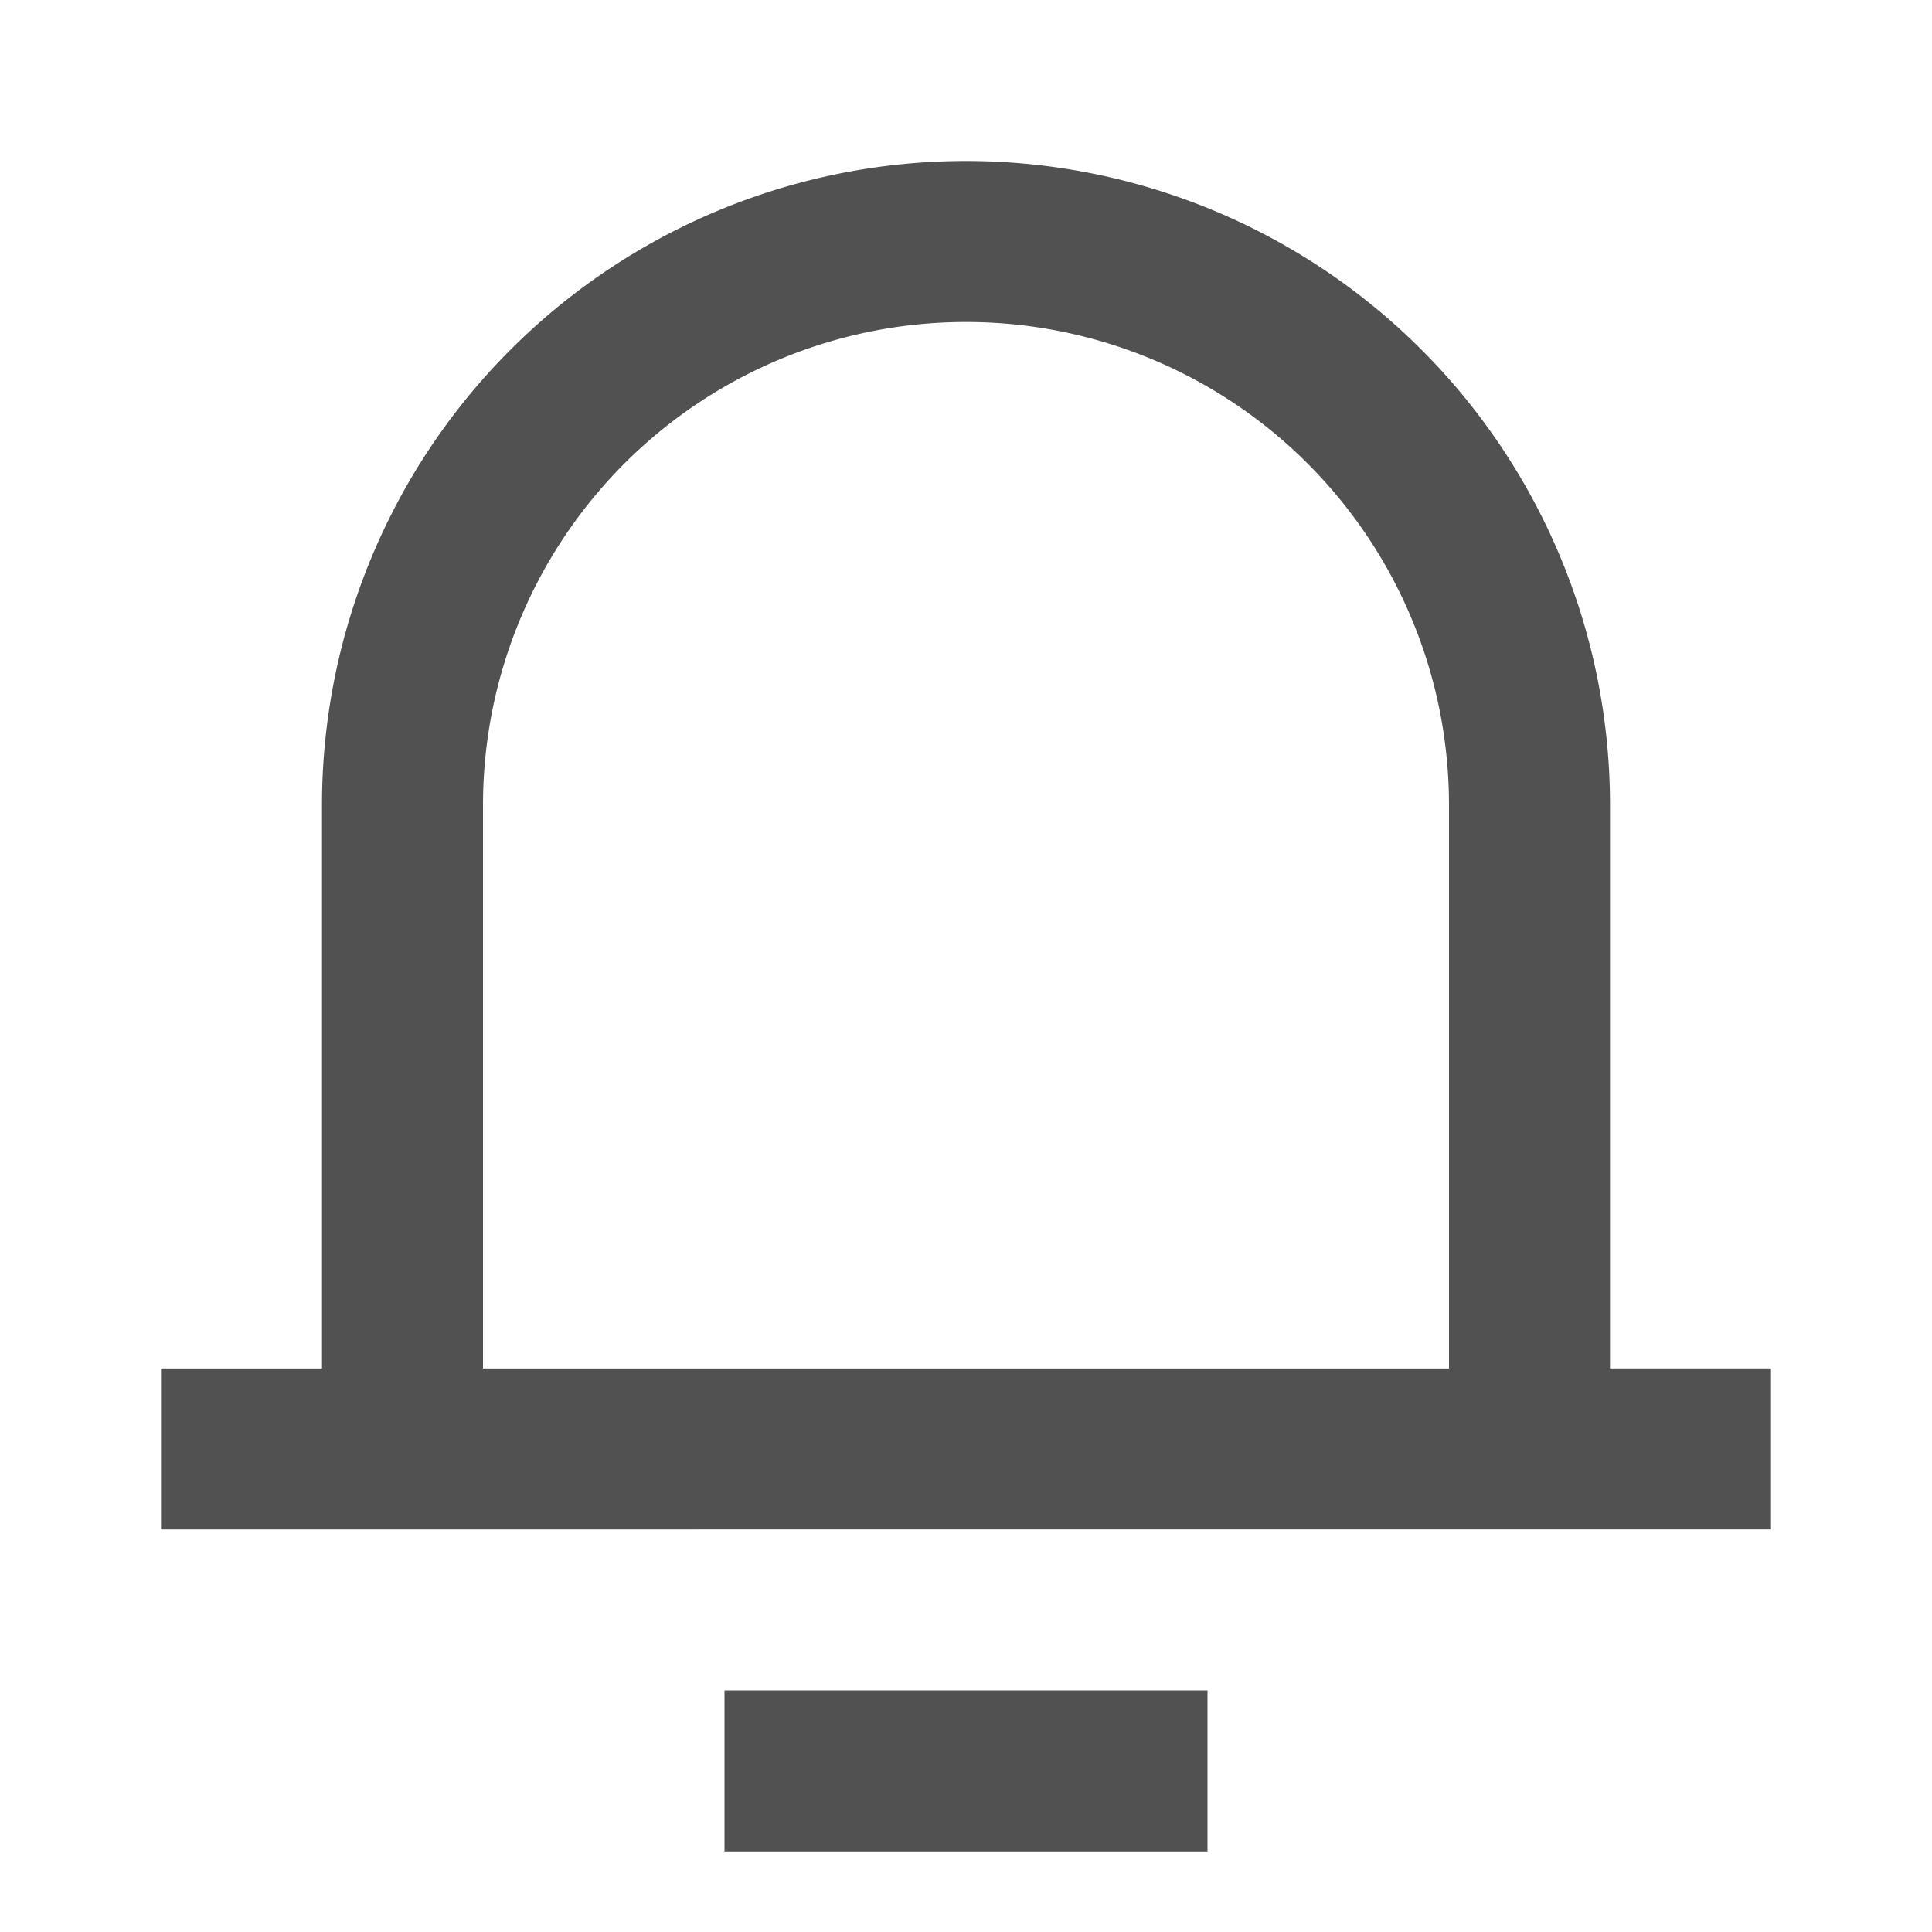 <svg xmlns="http://www.w3.org/2000/svg" viewBox="0 0 24 24" width="36" height="36"><path fill="none" d="M0 0h24v24H0z"/><path d="M20 17h2v2H2v-2h2v-7a8 8 0 1 1 16 0v7zm-2 0v-7a6 6 0 1 0-12 0v7h12zm-9 4h6v2H9v-2z" fill="rgba(81,81,81,1)"/></svg>